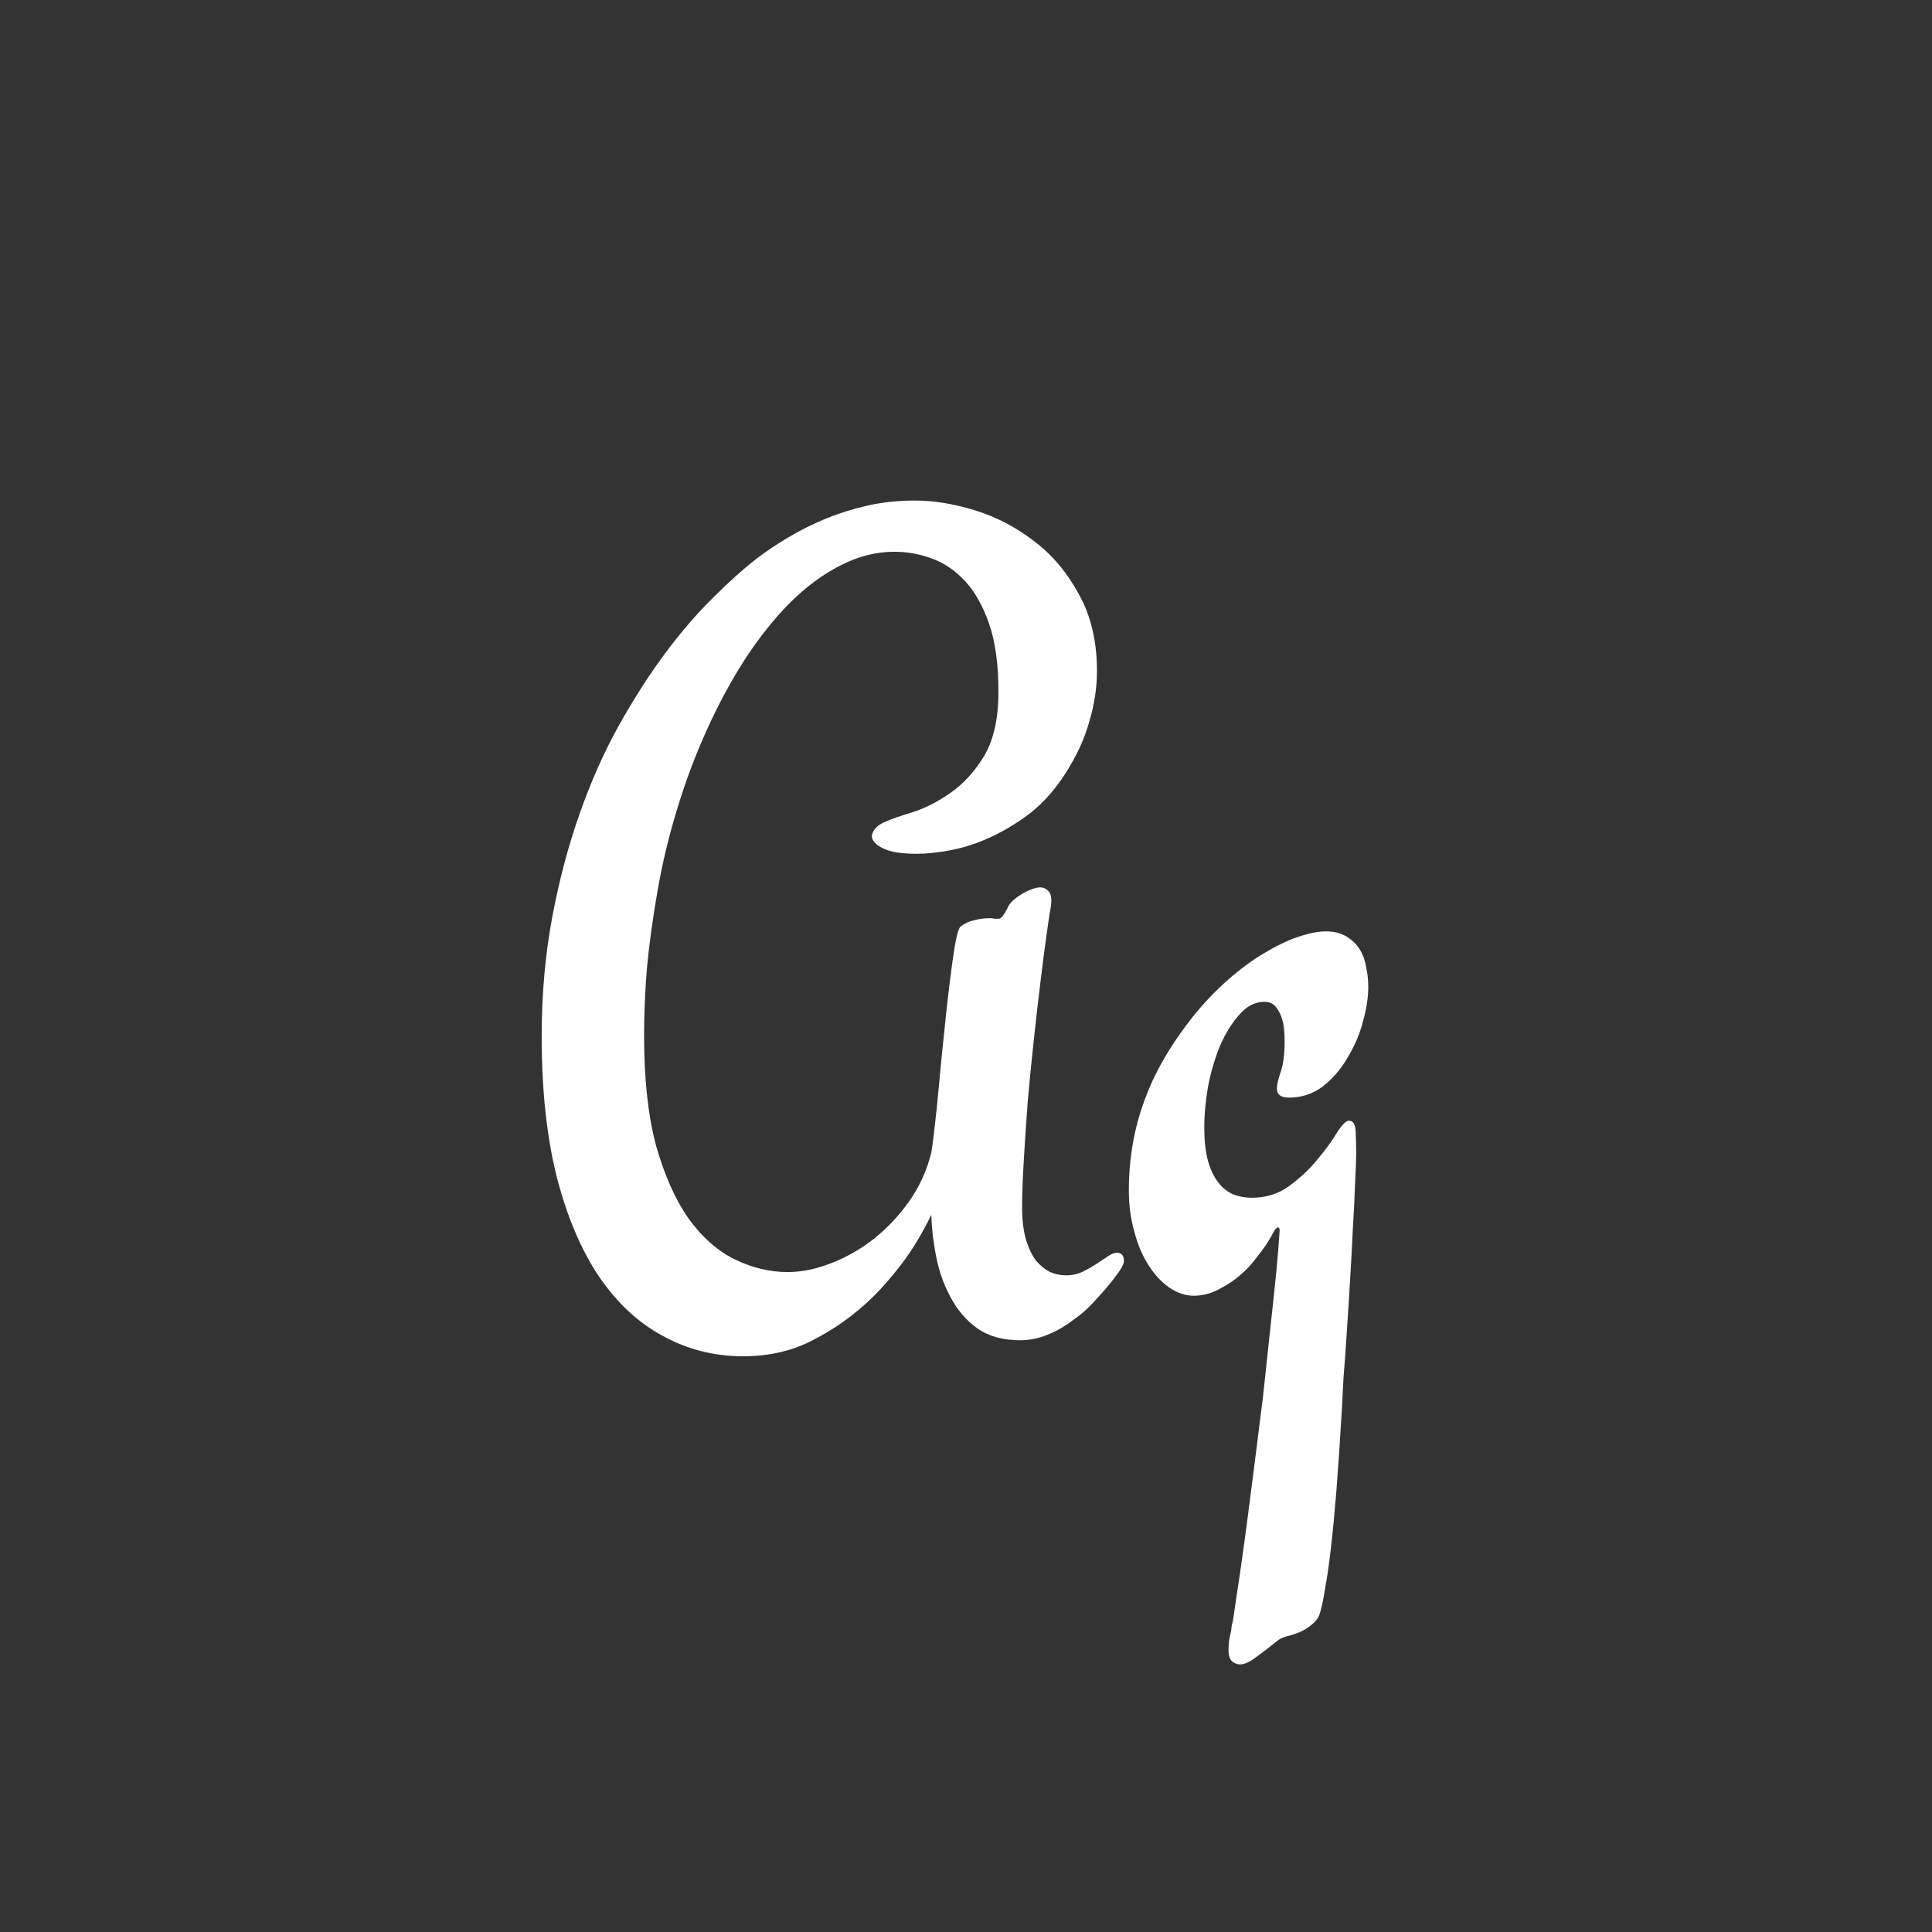 <svg width="24" height="24" viewBox="0 0 24 24" fill="none" xmlns="http://www.w3.org/2000/svg">
<rect x="0" y="0" width="24" height="24" fill="#333333" stroke="none"/>
<path d="M12.697 14.995C12.697 15.155 12.713 15.289 12.745 15.398C12.777 15.503 12.818 15.59 12.868 15.658C12.923 15.722 12.982 15.77 13.046 15.802C13.11 15.829 13.176 15.843 13.244 15.843C13.312 15.843 13.379 15.829 13.442 15.802C13.506 15.77 13.563 15.738 13.613 15.706C13.668 15.67 13.716 15.638 13.757 15.61C13.802 15.579 13.841 15.562 13.873 15.562C13.932 15.562 13.962 15.597 13.962 15.665C13.962 15.688 13.95 15.717 13.928 15.754C13.909 15.786 13.891 15.813 13.873 15.836C13.796 15.941 13.711 16.041 13.62 16.137C13.534 16.237 13.438 16.324 13.333 16.396C13.233 16.474 13.126 16.535 13.012 16.581C12.902 16.627 12.788 16.649 12.67 16.649C12.456 16.649 12.278 16.599 12.137 16.499C12 16.399 11.891 16.271 11.809 16.116C11.727 15.966 11.667 15.8 11.631 15.617C11.594 15.435 11.574 15.259 11.569 15.091C11.455 15.323 11.335 15.524 11.207 15.692C11.079 15.861 10.952 16.007 10.824 16.13C10.605 16.34 10.366 16.51 10.106 16.643C9.851 16.779 9.56 16.848 9.231 16.848C8.871 16.848 8.539 16.763 8.233 16.595C7.928 16.431 7.664 16.185 7.44 15.856C7.217 15.524 7.042 15.109 6.914 14.612C6.791 14.116 6.729 13.537 6.729 12.876C6.729 12.352 6.773 11.86 6.859 11.399C6.946 10.935 7.06 10.504 7.201 10.107C7.342 9.706 7.504 9.342 7.687 9.014C7.873 8.681 8.065 8.382 8.261 8.118C8.461 7.849 8.66 7.619 8.855 7.428C9.051 7.232 9.231 7.07 9.396 6.942C9.514 6.851 9.646 6.762 9.792 6.676C9.938 6.589 10.093 6.512 10.257 6.443C10.425 6.375 10.601 6.32 10.783 6.279C10.97 6.238 11.164 6.218 11.364 6.218C11.601 6.218 11.852 6.259 12.116 6.341C12.38 6.423 12.624 6.55 12.848 6.724C13.071 6.892 13.255 7.111 13.401 7.38C13.552 7.649 13.627 7.968 13.627 8.337C13.627 8.542 13.595 8.752 13.531 8.966C13.472 9.18 13.372 9.396 13.23 9.615C13.107 9.807 12.966 9.966 12.807 10.094C12.647 10.217 12.483 10.317 12.315 10.395C12.15 10.472 11.986 10.527 11.822 10.559C11.658 10.591 11.512 10.606 11.385 10.606C11.198 10.606 11.059 10.584 10.968 10.538C10.877 10.492 10.831 10.442 10.831 10.388C10.831 10.36 10.845 10.329 10.872 10.292C10.904 10.255 10.95 10.226 11.009 10.203C11.082 10.171 11.193 10.133 11.344 10.087C11.499 10.037 11.654 9.957 11.809 9.848C11.968 9.738 12.107 9.586 12.226 9.39C12.344 9.189 12.403 8.925 12.403 8.597C12.403 8.255 12.365 7.972 12.287 7.749C12.21 7.526 12.109 7.348 11.986 7.216C11.863 7.084 11.724 6.99 11.569 6.936C11.419 6.881 11.266 6.854 11.111 6.854C10.883 6.854 10.66 6.91 10.441 7.024C10.223 7.134 10.013 7.289 9.812 7.489C9.617 7.685 9.43 7.92 9.252 8.193C9.079 8.462 8.922 8.754 8.78 9.068C8.639 9.378 8.516 9.706 8.411 10.053C8.306 10.395 8.224 10.739 8.165 11.085C8.106 11.427 8.062 11.746 8.035 12.042C8.012 12.334 8.001 12.609 8.001 12.869C8.001 13.407 8.051 13.863 8.151 14.236C8.256 14.605 8.391 14.906 8.555 15.139C8.723 15.371 8.915 15.54 9.129 15.645C9.343 15.749 9.562 15.802 9.785 15.802C9.958 15.802 10.138 15.765 10.325 15.692C10.512 15.62 10.688 15.519 10.852 15.392C11.02 15.259 11.168 15.102 11.296 14.92C11.424 14.738 11.515 14.537 11.569 14.318C11.579 14.264 11.592 14.159 11.61 14.004C11.629 13.849 11.647 13.671 11.665 13.471C11.683 13.27 11.704 13.06 11.727 12.842C11.749 12.618 11.772 12.413 11.795 12.227C11.818 12.035 11.841 11.873 11.863 11.741C11.886 11.609 11.909 11.532 11.932 11.509C11.95 11.495 11.977 11.479 12.014 11.461C12.041 11.447 12.078 11.436 12.123 11.427C12.173 11.413 12.235 11.406 12.308 11.406C12.321 11.406 12.337 11.409 12.355 11.413C12.374 11.413 12.392 11.413 12.41 11.413C12.419 11.413 12.431 11.406 12.444 11.393C12.458 11.379 12.469 11.363 12.479 11.345C12.492 11.326 12.506 11.301 12.52 11.27C12.533 11.242 12.554 11.215 12.581 11.188C12.613 11.16 12.647 11.135 12.684 11.112C12.725 11.085 12.766 11.065 12.807 11.051C12.848 11.033 12.886 11.023 12.923 11.023C12.959 11.023 12.991 11.037 13.019 11.065C13.046 11.087 13.06 11.128 13.06 11.188C13.06 11.219 13.057 11.247 13.053 11.27C13.039 11.342 13.021 11.463 12.998 11.632C12.975 11.796 12.95 11.99 12.923 12.213C12.896 12.436 12.868 12.675 12.841 12.931C12.813 13.186 12.788 13.441 12.766 13.696C12.747 13.947 12.731 14.186 12.718 14.414C12.704 14.637 12.697 14.831 12.697 14.995ZM16.471 11.57C16.571 11.57 16.655 11.591 16.724 11.632C16.792 11.673 16.847 11.725 16.888 11.789C16.929 11.853 16.956 11.926 16.97 12.008C16.988 12.09 16.997 12.174 16.997 12.261C16.997 12.393 16.974 12.539 16.929 12.698C16.888 12.853 16.824 13.001 16.737 13.143C16.655 13.284 16.553 13.402 16.43 13.498C16.307 13.589 16.168 13.635 16.013 13.635C15.912 13.635 15.862 13.598 15.862 13.525C15.862 13.475 15.878 13.405 15.91 13.313C15.942 13.218 15.958 13.09 15.958 12.931C15.958 12.89 15.956 12.842 15.951 12.787C15.947 12.732 15.935 12.68 15.917 12.63C15.899 12.58 15.874 12.537 15.842 12.5C15.81 12.463 15.764 12.445 15.705 12.445C15.591 12.445 15.489 12.498 15.398 12.602C15.306 12.703 15.227 12.83 15.158 12.985C15.094 13.14 15.044 13.309 15.008 13.491C14.976 13.674 14.96 13.844 14.96 14.004C14.96 14.172 14.976 14.314 15.008 14.428C15.04 14.537 15.083 14.626 15.138 14.694C15.192 14.763 15.254 14.81 15.322 14.838C15.395 14.865 15.47 14.879 15.548 14.879C15.73 14.879 15.887 14.829 16.02 14.729C16.156 14.628 16.273 14.519 16.368 14.4C16.468 14.282 16.548 14.172 16.607 14.072C16.671 13.972 16.721 13.922 16.758 13.922C16.808 13.922 16.835 13.963 16.84 14.045C16.844 14.127 16.847 14.22 16.847 14.325C16.847 14.407 16.842 14.533 16.833 14.701C16.828 14.865 16.819 15.05 16.806 15.255C16.797 15.46 16.785 15.676 16.771 15.904C16.758 16.132 16.744 16.349 16.73 16.554C16.717 16.763 16.703 16.953 16.689 17.121C16.68 17.29 16.674 17.42 16.669 17.511C16.646 17.907 16.623 18.244 16.601 18.523C16.578 18.805 16.555 19.044 16.532 19.24C16.509 19.436 16.487 19.593 16.464 19.712C16.446 19.835 16.425 19.938 16.402 20.02C16.384 20.088 16.35 20.14 16.3 20.177C16.254 20.218 16.204 20.25 16.149 20.273C16.095 20.295 16.04 20.314 15.985 20.327C15.935 20.341 15.896 20.359 15.869 20.382C15.751 20.477 15.655 20.55 15.582 20.601C15.514 20.651 15.454 20.676 15.404 20.676C15.368 20.676 15.334 20.662 15.302 20.635C15.274 20.607 15.261 20.562 15.261 20.498C15.261 20.475 15.263 20.436 15.268 20.382C15.277 20.332 15.286 20.288 15.295 20.252C15.295 20.238 15.297 20.218 15.302 20.19C15.311 20.163 15.32 20.115 15.329 20.047C15.338 19.979 15.352 19.885 15.37 19.767C15.388 19.653 15.411 19.498 15.438 19.302C15.466 19.106 15.498 18.864 15.534 18.577C15.571 18.295 15.614 17.953 15.664 17.552C15.678 17.451 15.694 17.315 15.712 17.142C15.73 16.968 15.751 16.777 15.773 16.567C15.796 16.362 15.819 16.148 15.842 15.925C15.865 15.701 15.883 15.49 15.896 15.289C15.896 15.262 15.89 15.248 15.876 15.248C15.862 15.248 15.844 15.266 15.821 15.303C15.803 15.339 15.776 15.387 15.739 15.446C15.703 15.501 15.657 15.562 15.602 15.631C15.552 15.699 15.489 15.768 15.411 15.836C15.334 15.904 15.245 15.963 15.145 16.014C15.044 16.068 14.94 16.096 14.83 16.096C14.725 16.096 14.623 16.061 14.523 15.993C14.427 15.925 14.342 15.834 14.27 15.72C14.192 15.601 14.133 15.462 14.092 15.303C14.046 15.143 14.023 14.972 14.023 14.79C14.023 14.394 14.087 14.022 14.215 13.676C14.338 13.329 14.541 12.979 14.823 12.623C14.96 12.454 15.104 12.304 15.254 12.172C15.404 12.04 15.552 11.93 15.698 11.844C15.849 11.753 15.99 11.684 16.122 11.639C16.259 11.593 16.375 11.57 16.471 11.57Z" fill="white"/>
</svg>
